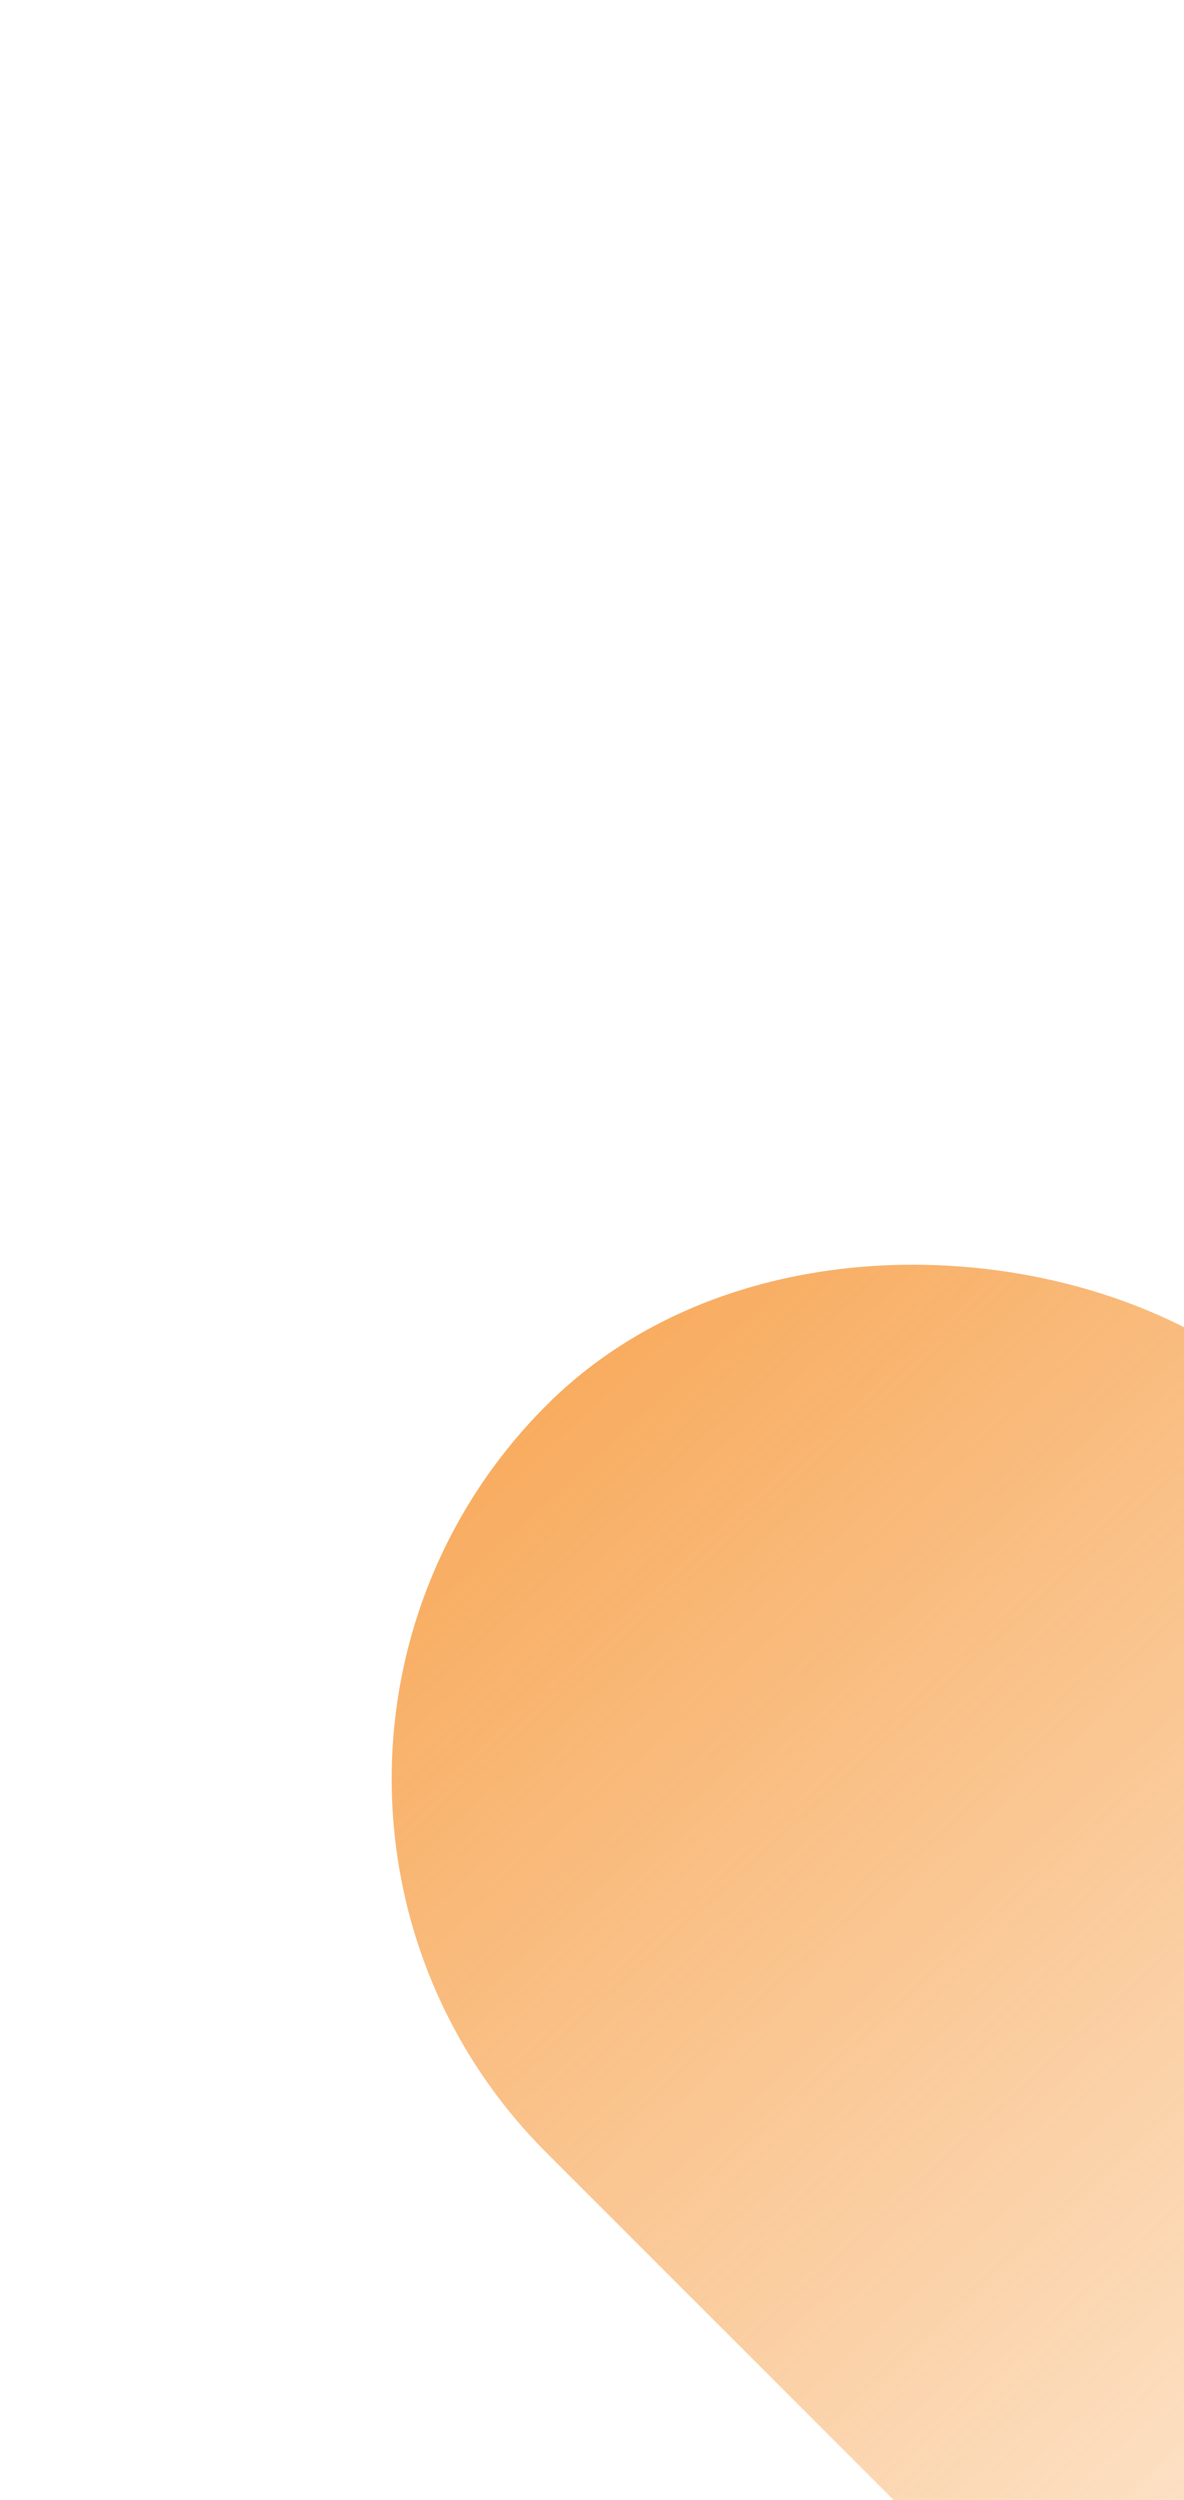 <?xml version="1.0" encoding="UTF-8" standalone="no"?>
<!-- Created with Inkscape (http://www.inkscape.org/) -->

<svg
   width="450mm"
   height="950mm"
   viewBox="0 0 450 950"
   version="1.1"
   id="svg7535"
   inkscape:version="1.2.2 (1:1.2.2+202305151914+b0a8486541)"
   sodipodi:docname="login-circles-mobile.svg"
   xmlns:inkscape="http://www.inkscape.org/namespaces/inkscape"
   xmlns:sodipodi="http://sodipodi.sourceforge.net/DTD/sodipodi-0.dtd"
   xmlns:xlink="http://www.w3.org/1999/xlink"
   xmlns="http://www.w3.org/2000/svg"
   xmlns:svg="http://www.w3.org/2000/svg">
  <sodipodi:namedview
     id="namedview7537"
     pagecolor="#ffffff"
     bordercolor="#999999"
     borderopacity="1"
     inkscape:showpageshadow="0"
     inkscape:pageopacity="0"
     inkscape:pagecheckerboard="0"
     inkscape:deskcolor="#d1d1d1"
     inkscape:document-units="mm"
     showgrid="false"
     inkscape:zoom="0.12900356"
     inkscape:cx="-155.03448"
     inkscape:cy="1666.6207"
     inkscape:window-width="1366"
     inkscape:window-height="692"
     inkscape:window-x="0"
     inkscape:window-y="0"
     inkscape:window-maximized="1"
     inkscape:current-layer="layer1" />
  <defs
     id="defs7532">
    <linearGradient
       inkscape:collect="always"
       id="linearGradient8768">
      <stop
         style="stop-color:#f69839;stop-opacity:1;"
         offset="0"
         id="stop8764" />
      <stop
         style="stop-color:#f69839;stop-opacity:0;"
         offset="1"
         id="stop8766" />
    </linearGradient>
    <linearGradient
       inkscape:collect="always"
       xlink:href="#linearGradient8768"
       id="linearGradient8770"
       x1="-155.688"
       y1="415.328"
       x2="-183.457"
       y2="1050.072"
       gradientUnits="userSpaceOnUse"
       gradientTransform="matrix(1.352,0,0,1.352,7.332,-141.282)" />
  </defs>
  <g
     inkscape:label="Layer 1"
     inkscape:groupmode="layer"
     id="layer1">
    <rect
       style="opacity:0.916;fill:url(#linearGradient8770);fill-opacity:1;stroke-width:10.255;paint-order:markers fill stroke"
       id="rect8362"
       width="401.736"
       height="724.153"
       x="-431.609"
       y="524.471"
       ry="200.868"
       transform="rotate(-45)" />
  </g>
</svg>
